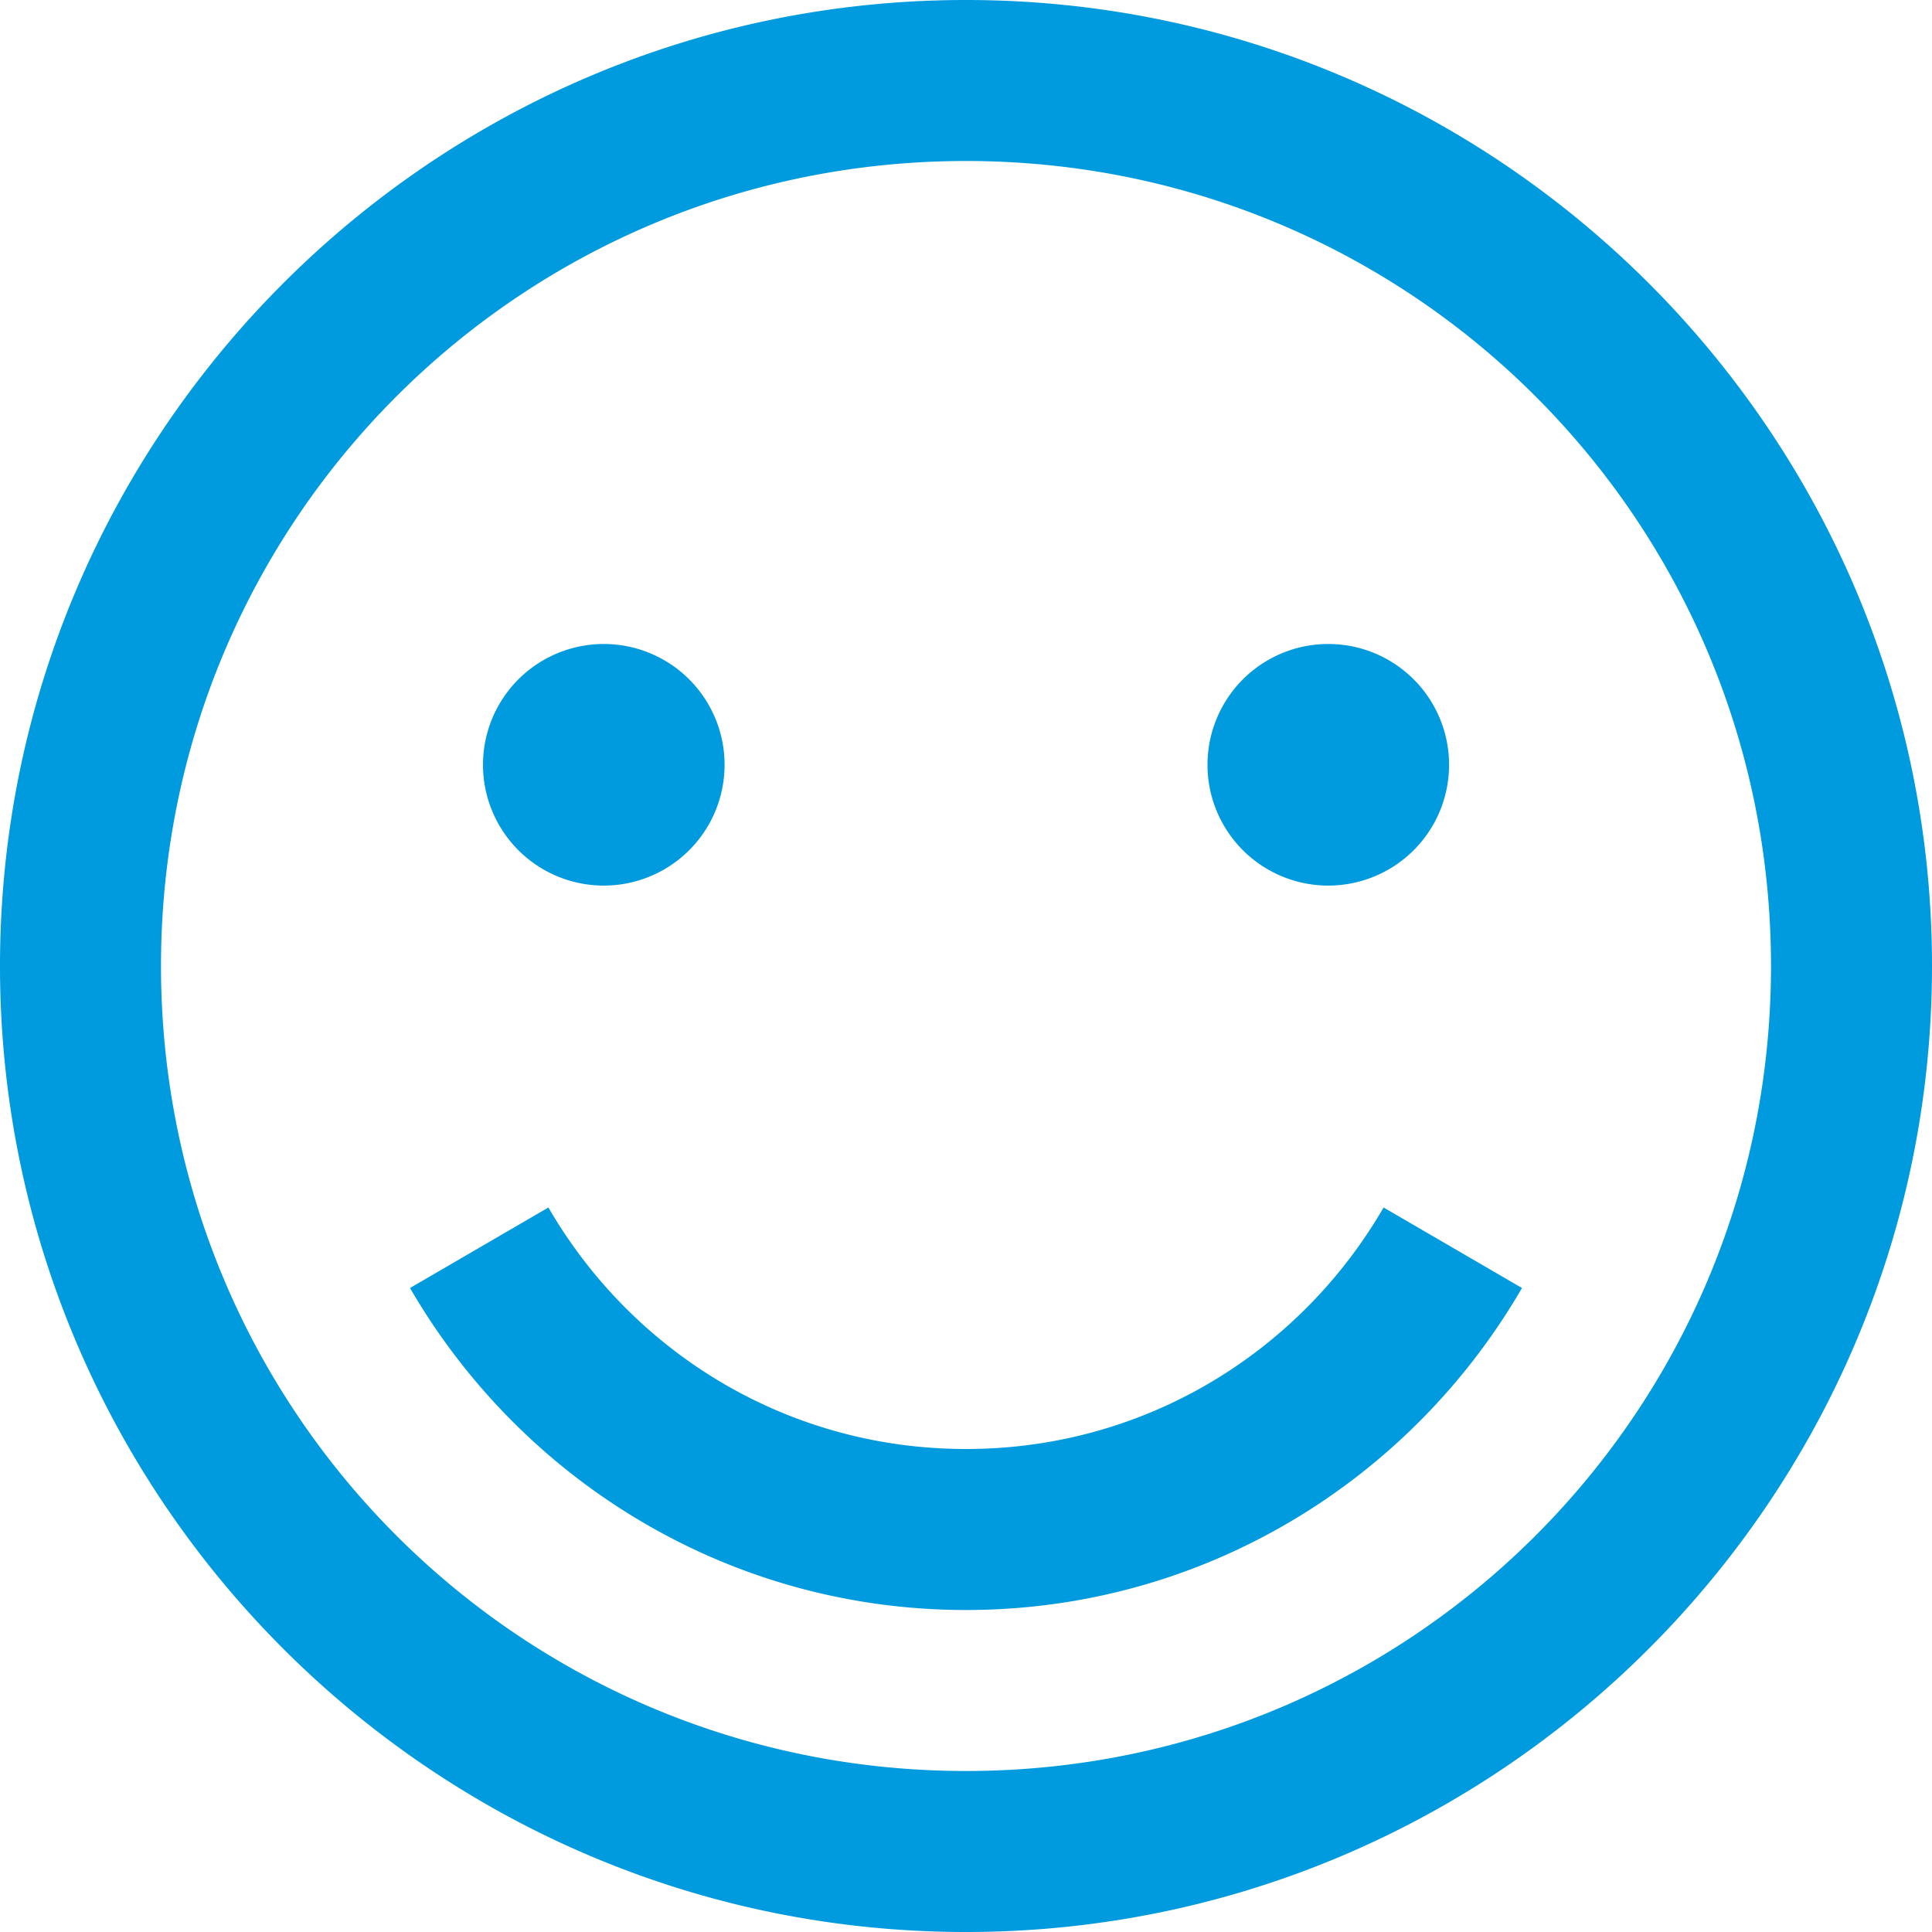 <svg xmlns="http://www.w3.org/2000/svg" width="48" height="48" viewBox="0 0 48 48">
    <path fill="#009ADE" fill-rule="nonzero" d="M24 0C10.766 0 0 10.766 0 24s10.766 24 24 24 24-10.766 24-24S37.234 0 24 0zm0 4c11.07 0 20 8.93 20 20s-8.93 20-20 20S4 35.07 4 24 12.93 4 24 4zm-9 12a3 3 0 1 0 .002 6.002A3 3 0 0 0 15 16zm18 0a3 3 0 1 0 .002 6.002A3 3 0 0 0 33 16zM13.625 30l-3.438 2c2.766 4.773 7.907 8 13.813 8 5.906 0 11.047-3.227 13.813-8l-3.438-2c-2.078 3.586-5.922 6-10.375 6s-8.297-2.414-10.375-6z"/>
</svg>
